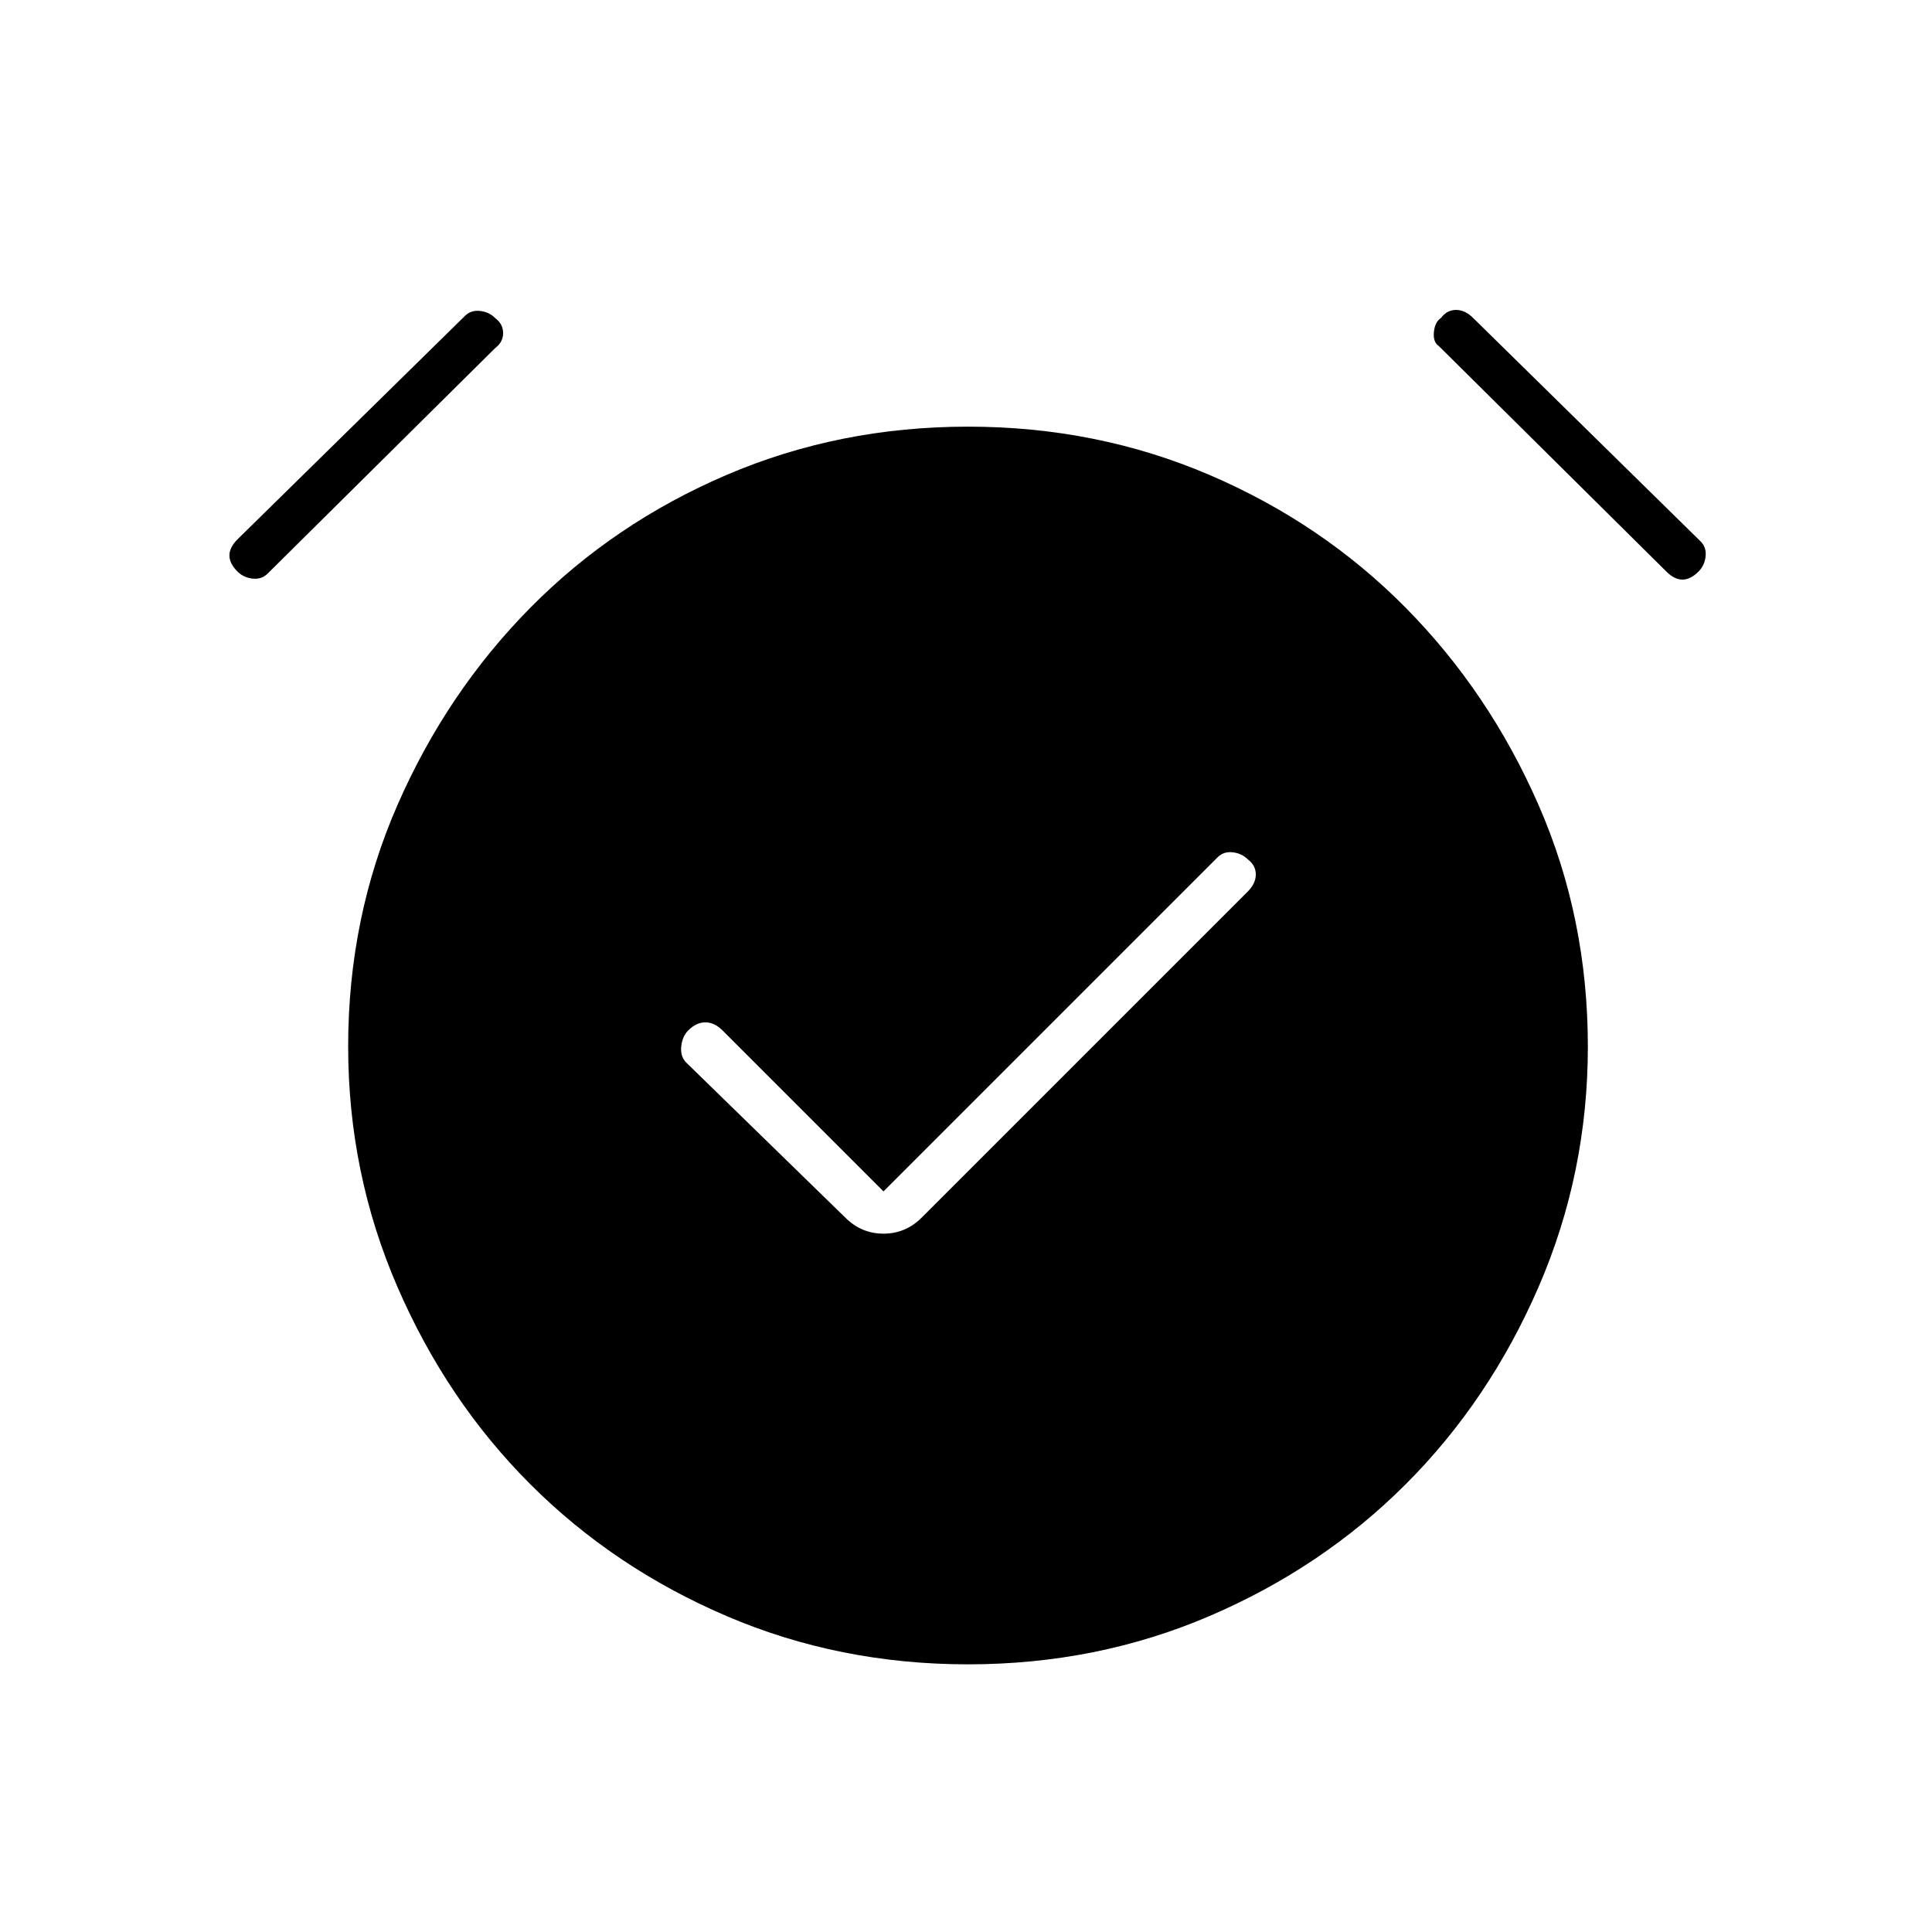 <svg xmlns="http://www.w3.org/2000/svg" width="48" height="48" viewBox="0 0 48 48"><path d="m21.95 29.6-4-4q-.2-.2-.425-.2-.225 0-.425.2-.15.15-.175.4-.025.25.125.4L21 30.25q.4.4.95.4.55 0 .95-.4l8.1-8.1q.2-.2.2-.425 0-.225-.2-.375-.15-.15-.375-.175-.225-.025-.375.125Zm2.1 11.75q-3.2 0-6-1.2t-4.875-3.275q-2.075-2.075-3.3-4.9Q8.65 29.15 8.65 26q0-3.2 1.225-6t3.3-4.9q2.075-2.1 4.875-3.3 2.8-1.2 6-1.2t6 1.2q2.8 1.2 4.875 3.3 2.075 2.1 3.3 4.9 1.225 2.8 1.225 6 0 3.15-1.225 5.975-1.225 2.825-3.3 4.9-2.075 2.075-4.875 3.275-2.8 1.2-6 1.2Zm-17.4-27.1q-.15.15-.375.125-.225-.025-.375-.175-.2-.2-.2-.4t.2-.4l5.65-5.55q.15-.15.375-.125.225.025.375.175.2.15.2.375t-.2.375Zm34.75-.05-5.65-5.6q-.15-.1-.125-.35.025-.25.175-.35.15-.2.375-.2t.425.2l5.65 5.55q.15.15.125.375-.025.225-.175.375-.2.2-.4.2t-.4-.2Z"/></svg>